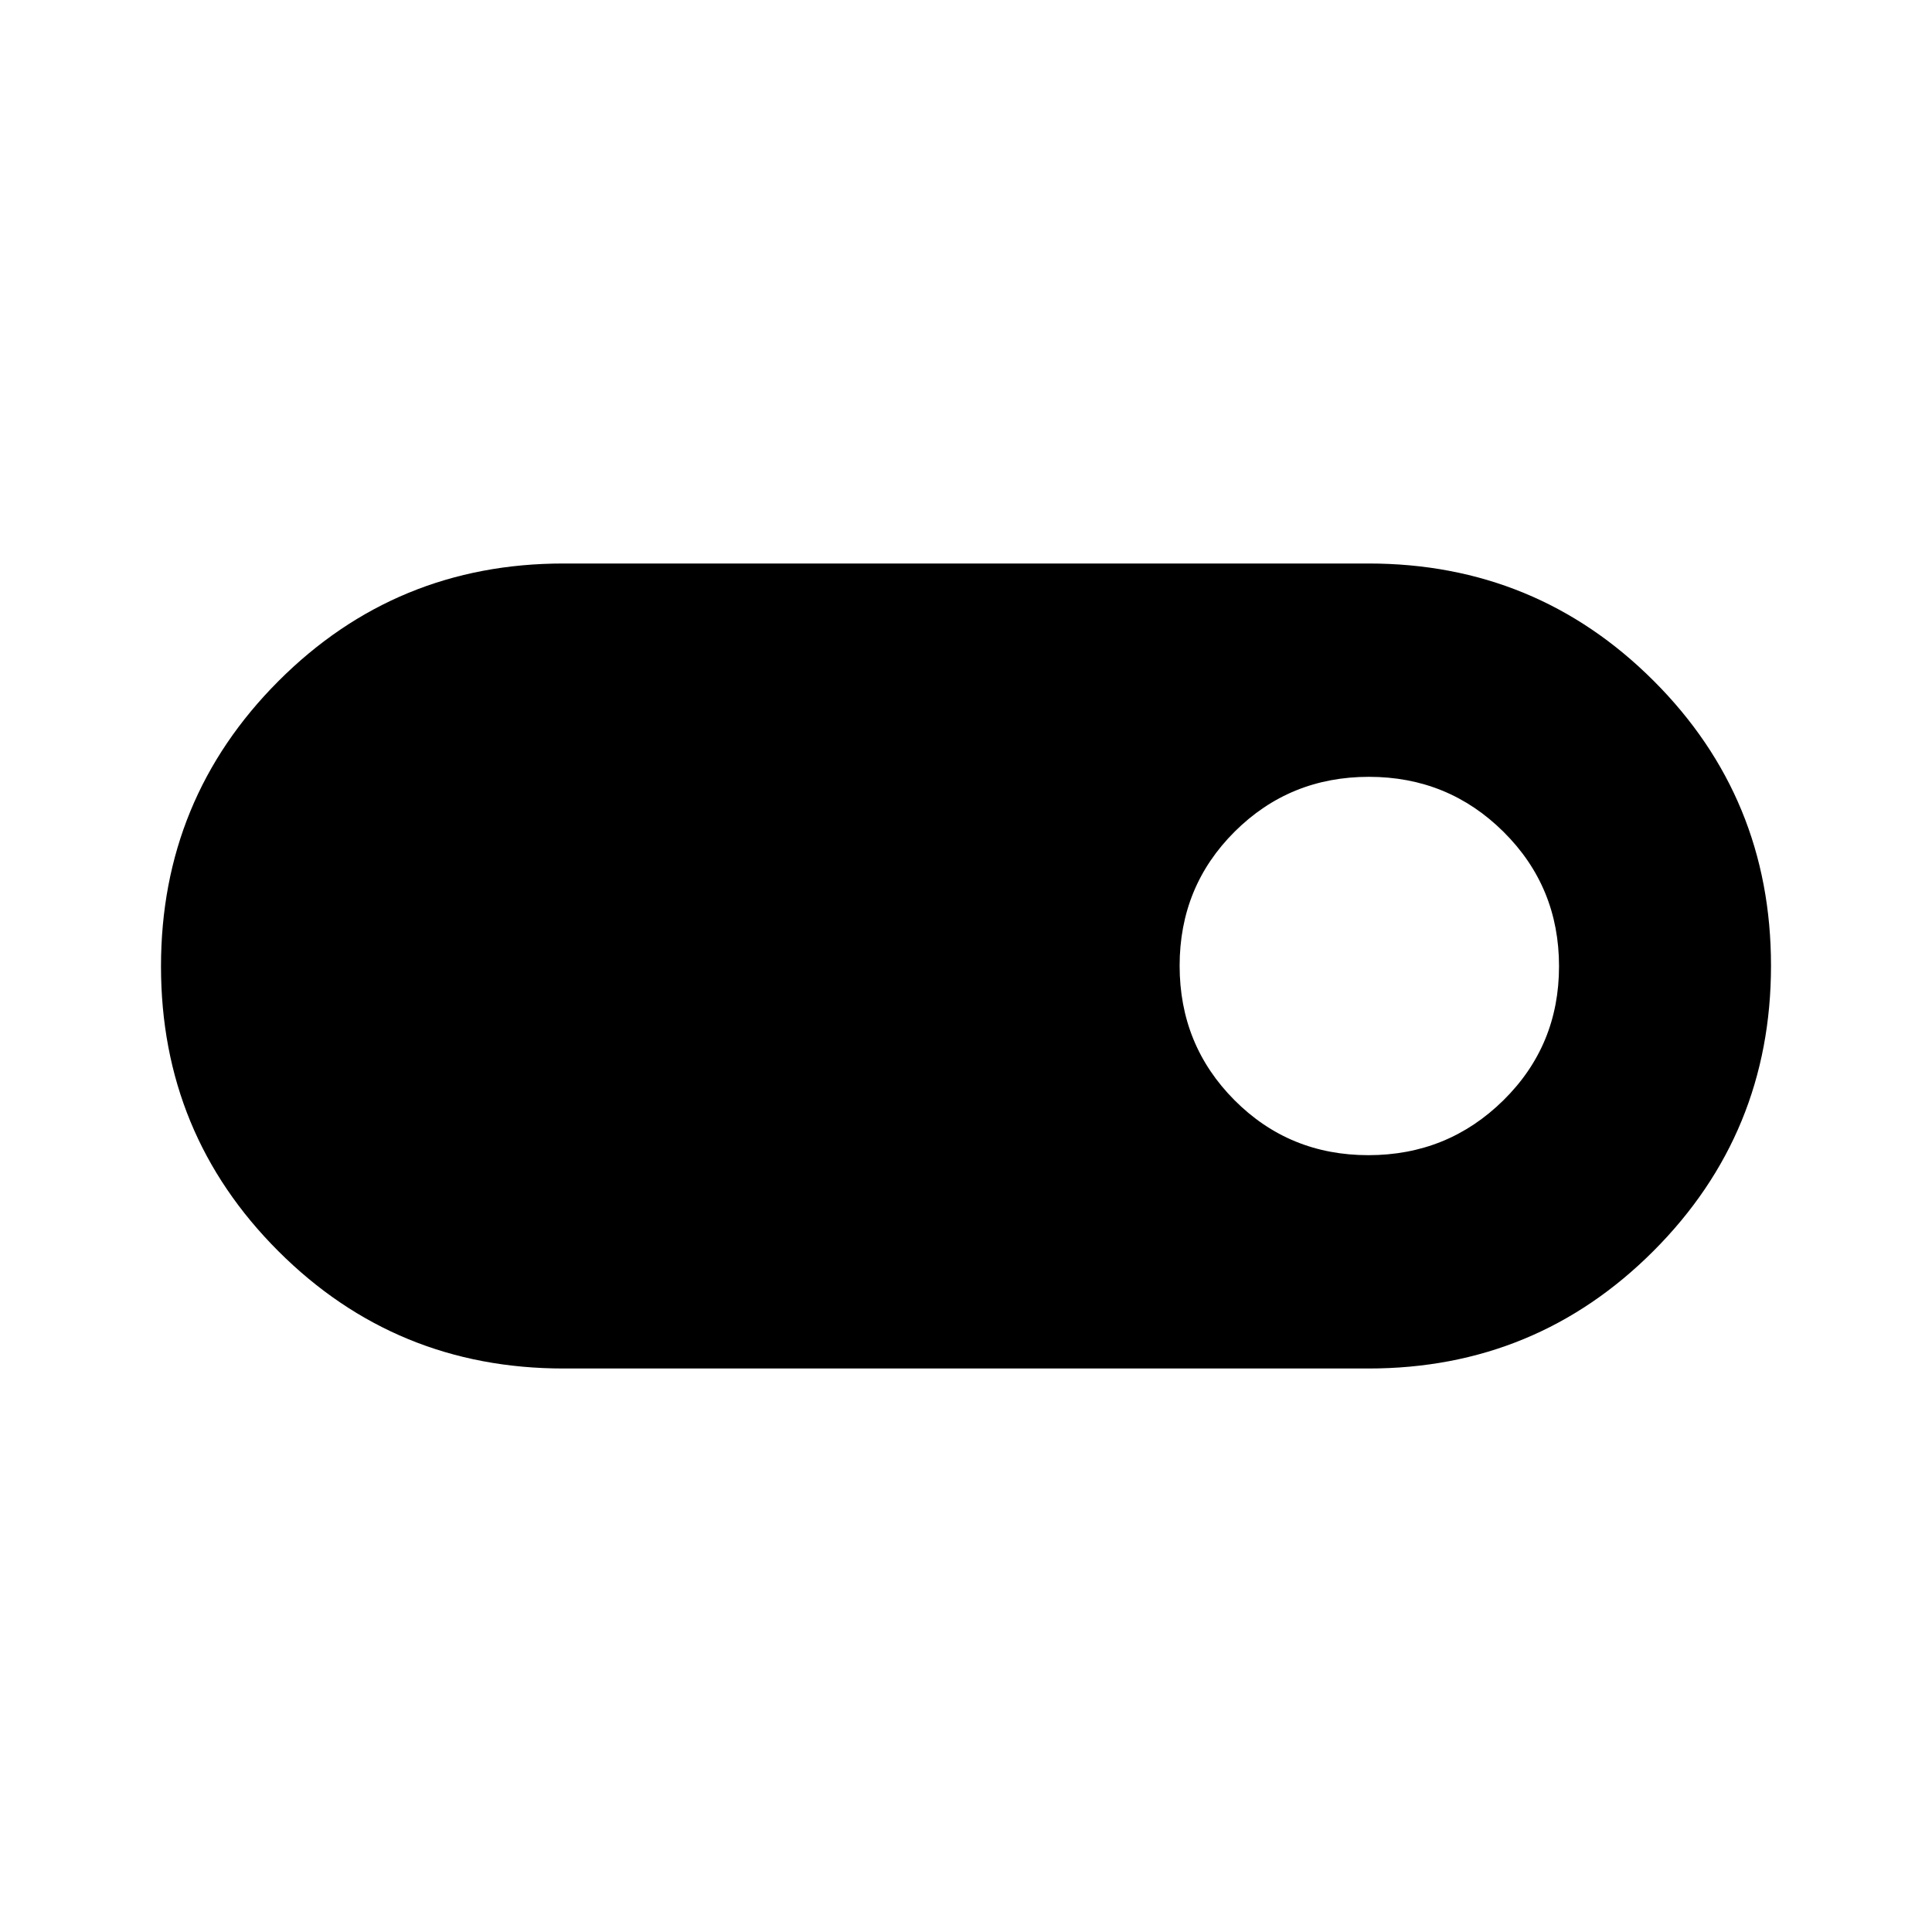 <svg xmlns="http://www.w3.org/2000/svg" height="40" viewBox="0 -960 960 960" width="40"><path d="M280-280q-83.33 0-141.67-58.28Q80-396.56 80-479.82q0-83.26 58.33-141.72Q196.67-680 280-680h400q83.33 0 141.67 58.28Q880-563.44 880-480.18q0 83.26-58.33 141.72Q763.33-280 680-280H280Zm399.96-106q39.36 0 67.03-27.23 27.68-27.23 27.68-66.64t-27.55-66.77Q719.57-574 680.22-574q-39.35 0-66.71 27.23-27.36 27.23-27.36 66.64t27.23 66.77Q640.61-386 679.96-386Z"/></svg>